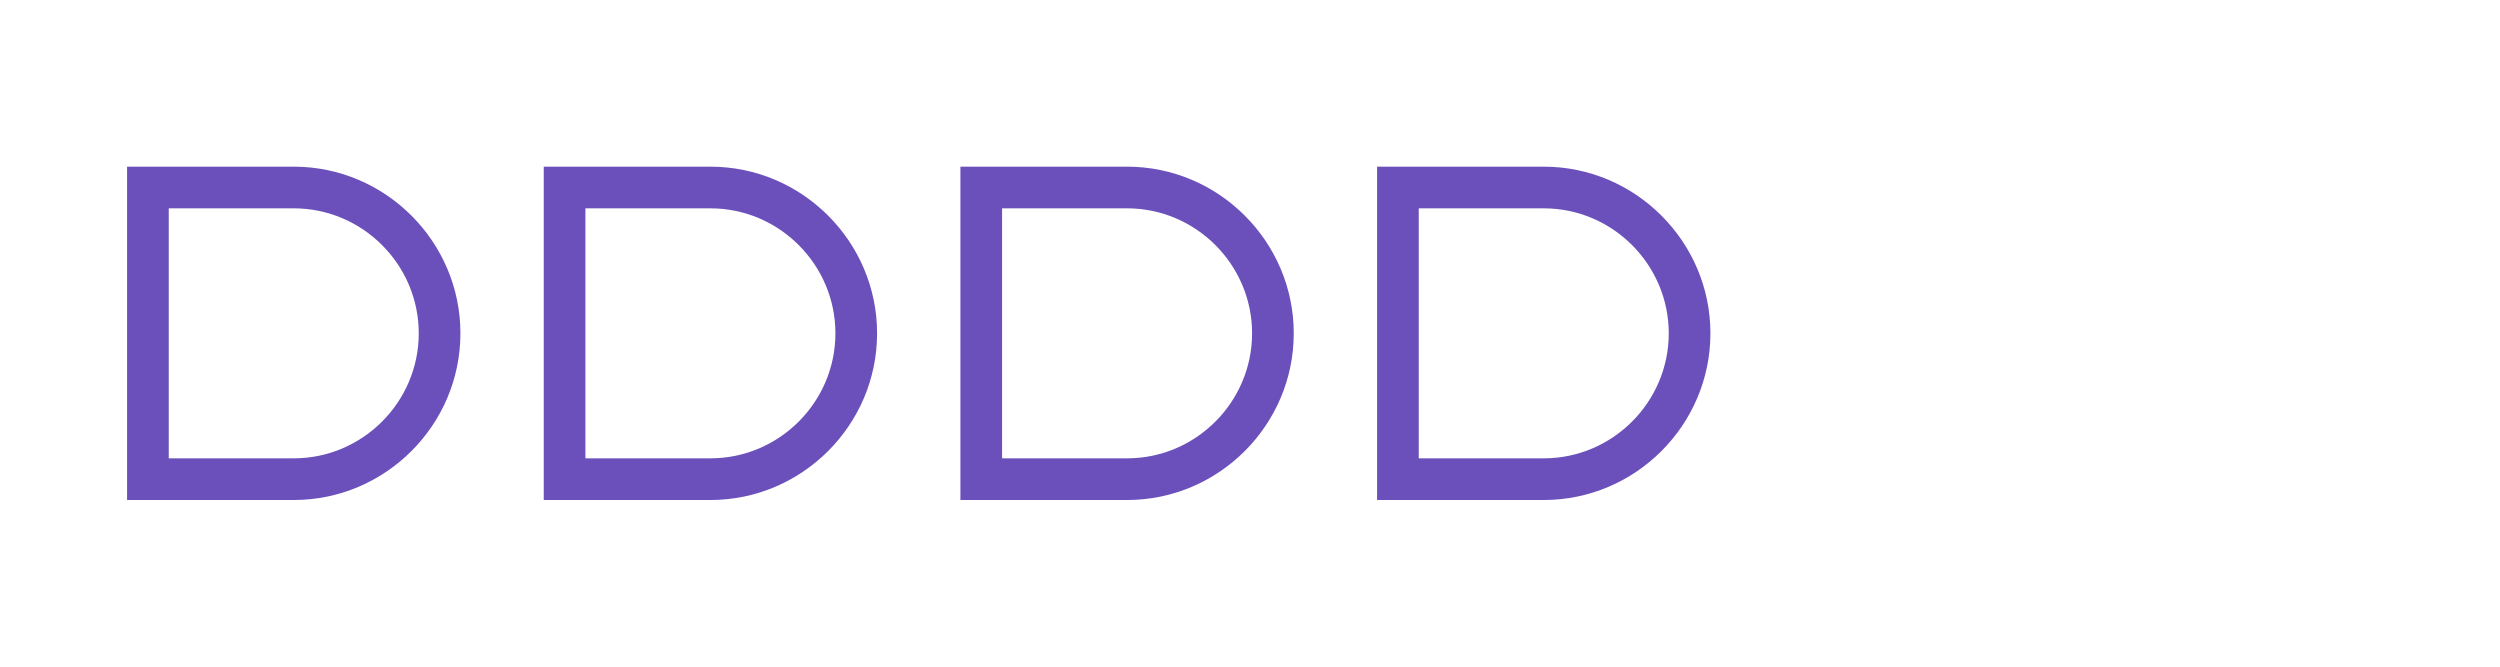 <svg xmlns="http://www.w3.org/2000/svg" viewBox="0 0 120 32">
  <path fill="#6B4FBB" d="M14.1 8h-8v16h8c4.4 0 8-3.6 8-8s-3.6-8-8-8zm0 14h-6V10h6c3.3 0 6 2.7 6 6s-2.7 6-6 6z"/>
  <path fill="#6B4FBB" d="M34.1 8h-8v16h8c4.4 0 8-3.6 8-8s-3.6-8-8-8zm0 14h-6V10h6c3.3 0 6 2.7 6 6s-2.7 6-6 6z"/>
  <path fill="#6B4FBB" d="M54.1 8h-8v16h8c4.4 0 8-3.6 8-8s-3.6-8-8-8zm0 14h-6V10h6c3.3 0 6 2.7 6 6s-2.7 6-6 6z"/>
  <path fill="#6B4FBB" d="M74.1 8h-8v16h8c4.4 0 8-3.6 8-8s-3.6-8-8-8zm0 14h-6V10h6c3.3 0 6 2.7 6 6s-2.7 6-6 6z"/>
</svg>